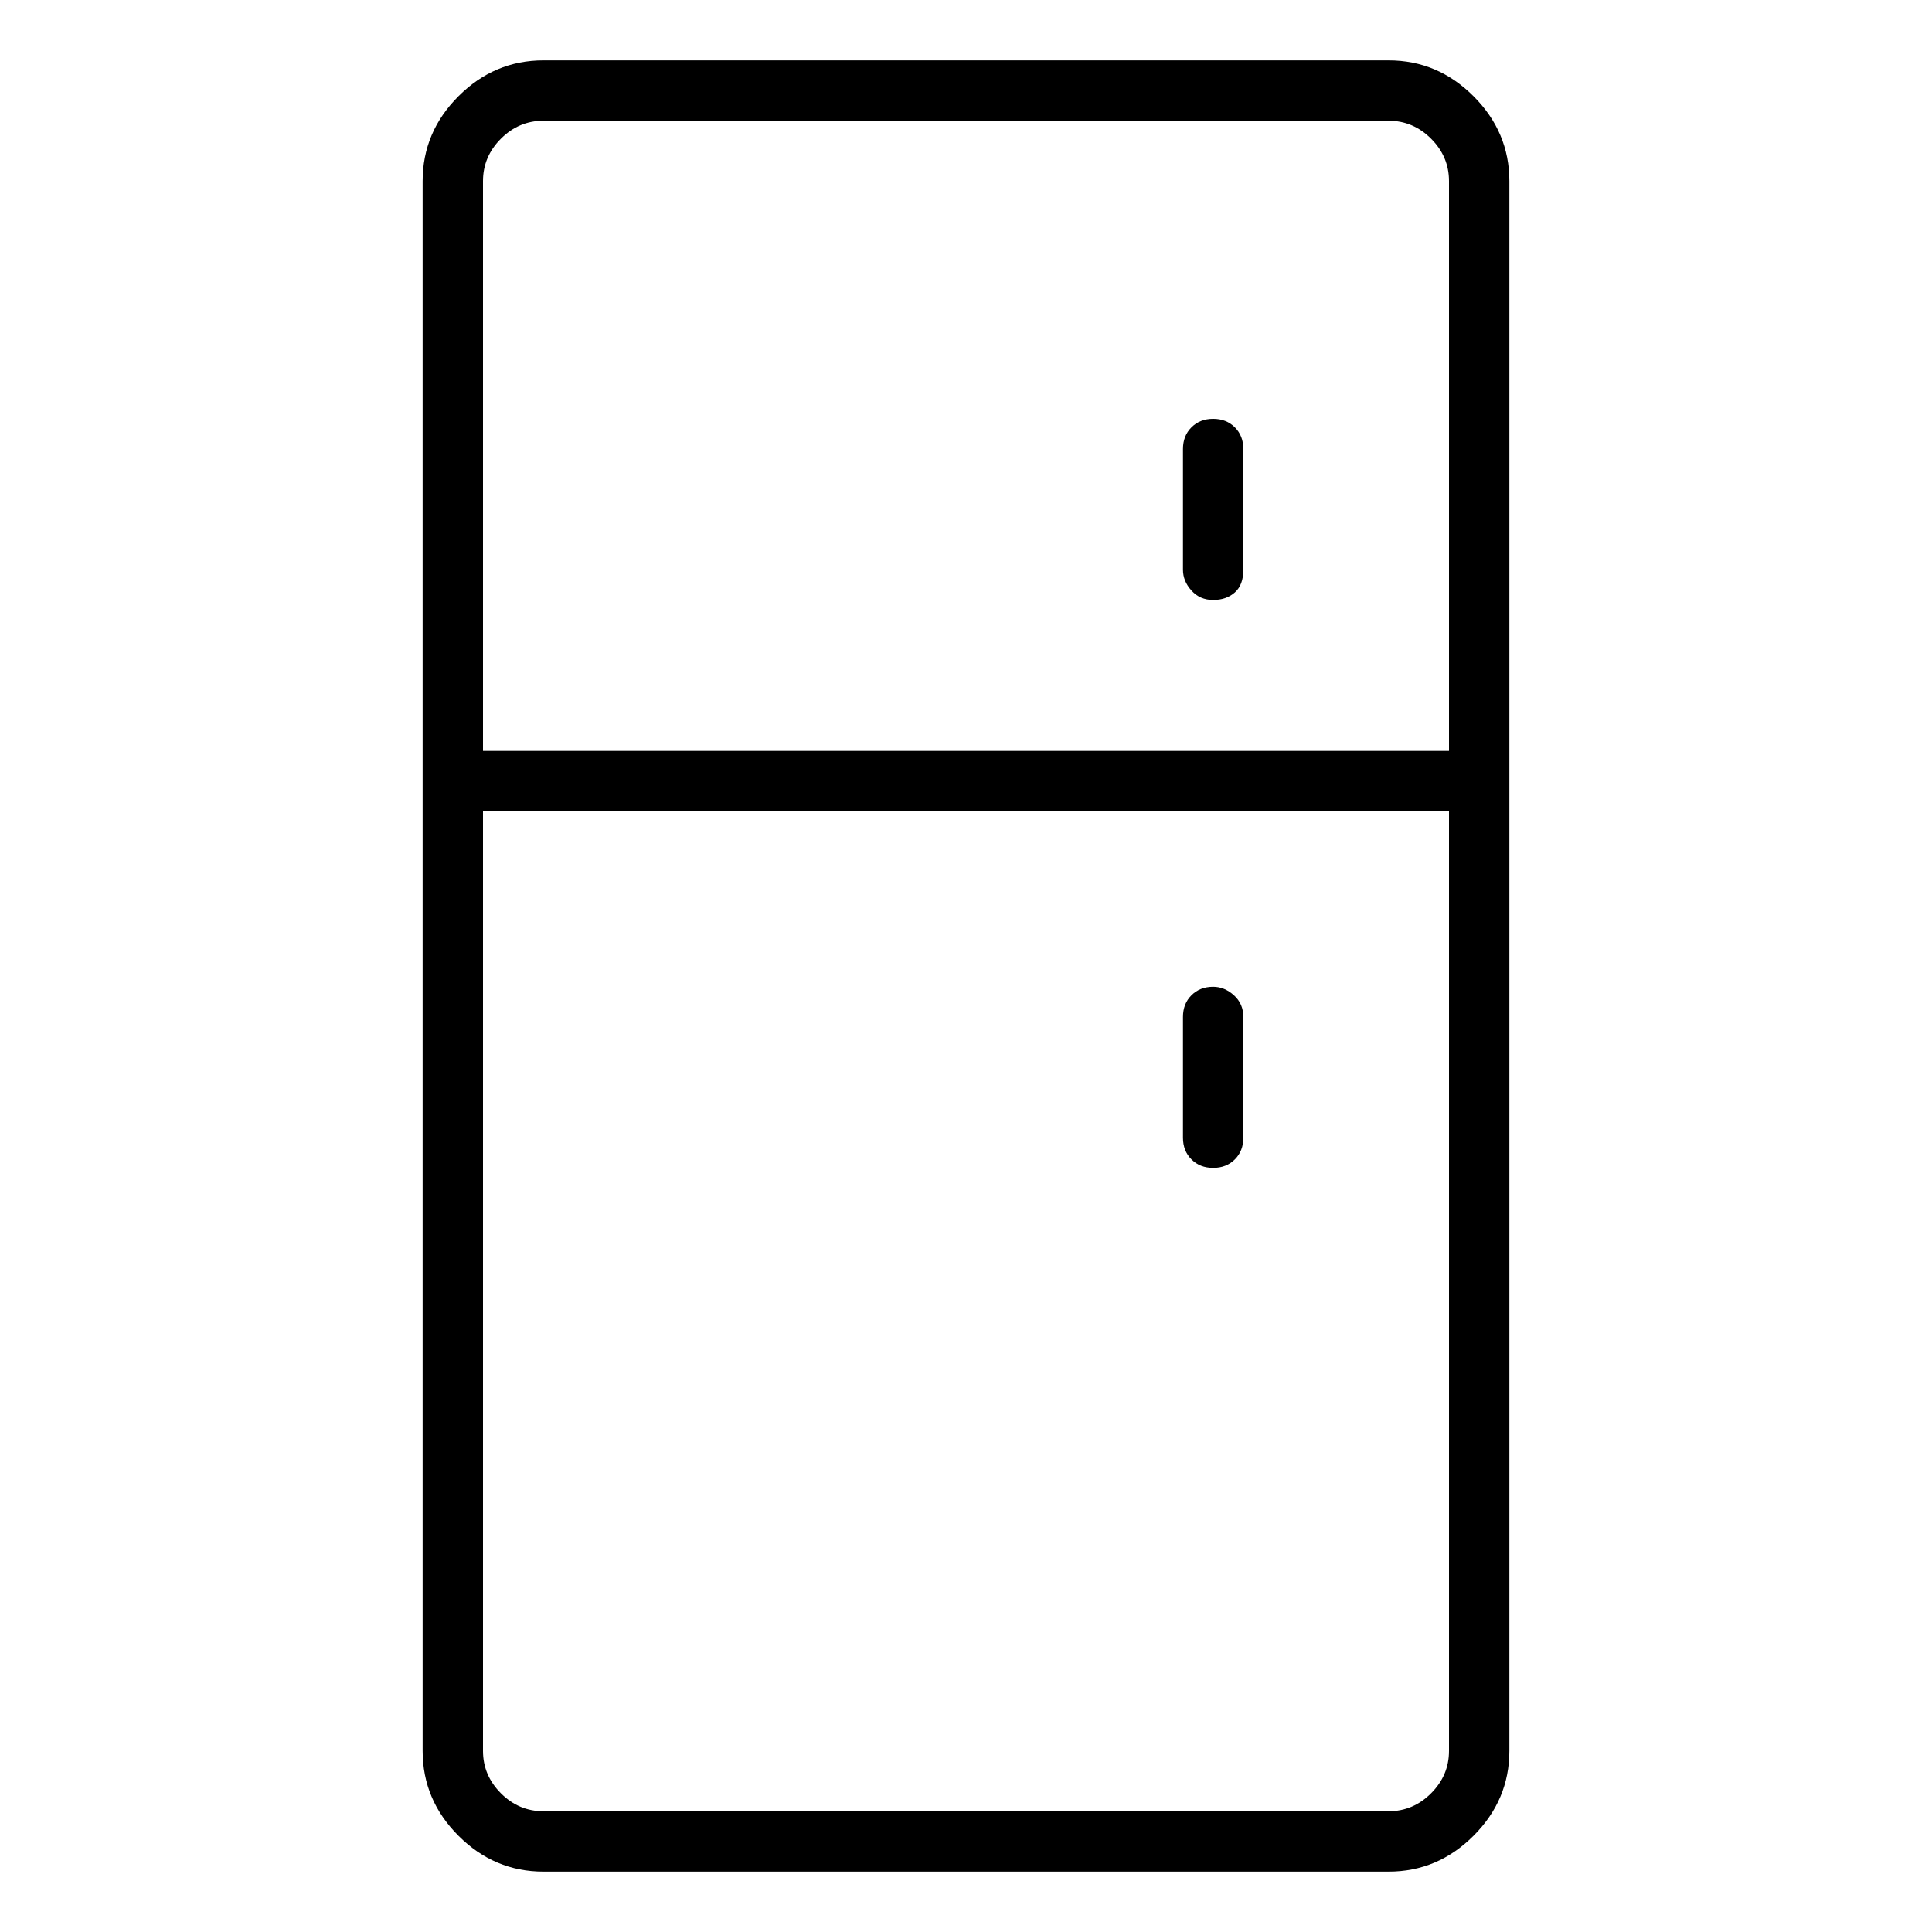 <svg viewBox="0 0 1024 1024" xmlns="http://www.w3.org/2000/svg">
  <path transform="scale(1, -1) translate(0, -960)" fill="currentColor" d="M736 928h-448q-26 0 -45 -19t-19 -45v-832q0 -26 19 -45t45 -19h448q26 0 45 19t19 45v832q0 26 -19 45t-45 19zM288 896h448q13 0 22.5 -9.5t9.5 -22.5v-302h-512v302q0 13 9.5 22.5t22.5 9.5zM736 0h-448q-13 0 -22.5 9.5t-9.5 22.5v498h512v-498q0 -13 -9.5 -22.5 t-22.5 -9.5zM643 642q7 0 11.5 4t4.5 12v64q0 7 -4.5 11.5t-11.5 4.5t-11.5 -4.5t-4.5 -11.5v-64q0 -6 4.5 -11t11.5 -5zM643 437q-7 0 -11.5 -4.5t-4.5 -11.5v-64q0 -7 4.5 -11.5t11.5 -4.5t11.5 4.5t4.5 11.5v64q0 7 -5 11.5t-11 4.5z" />
</svg>